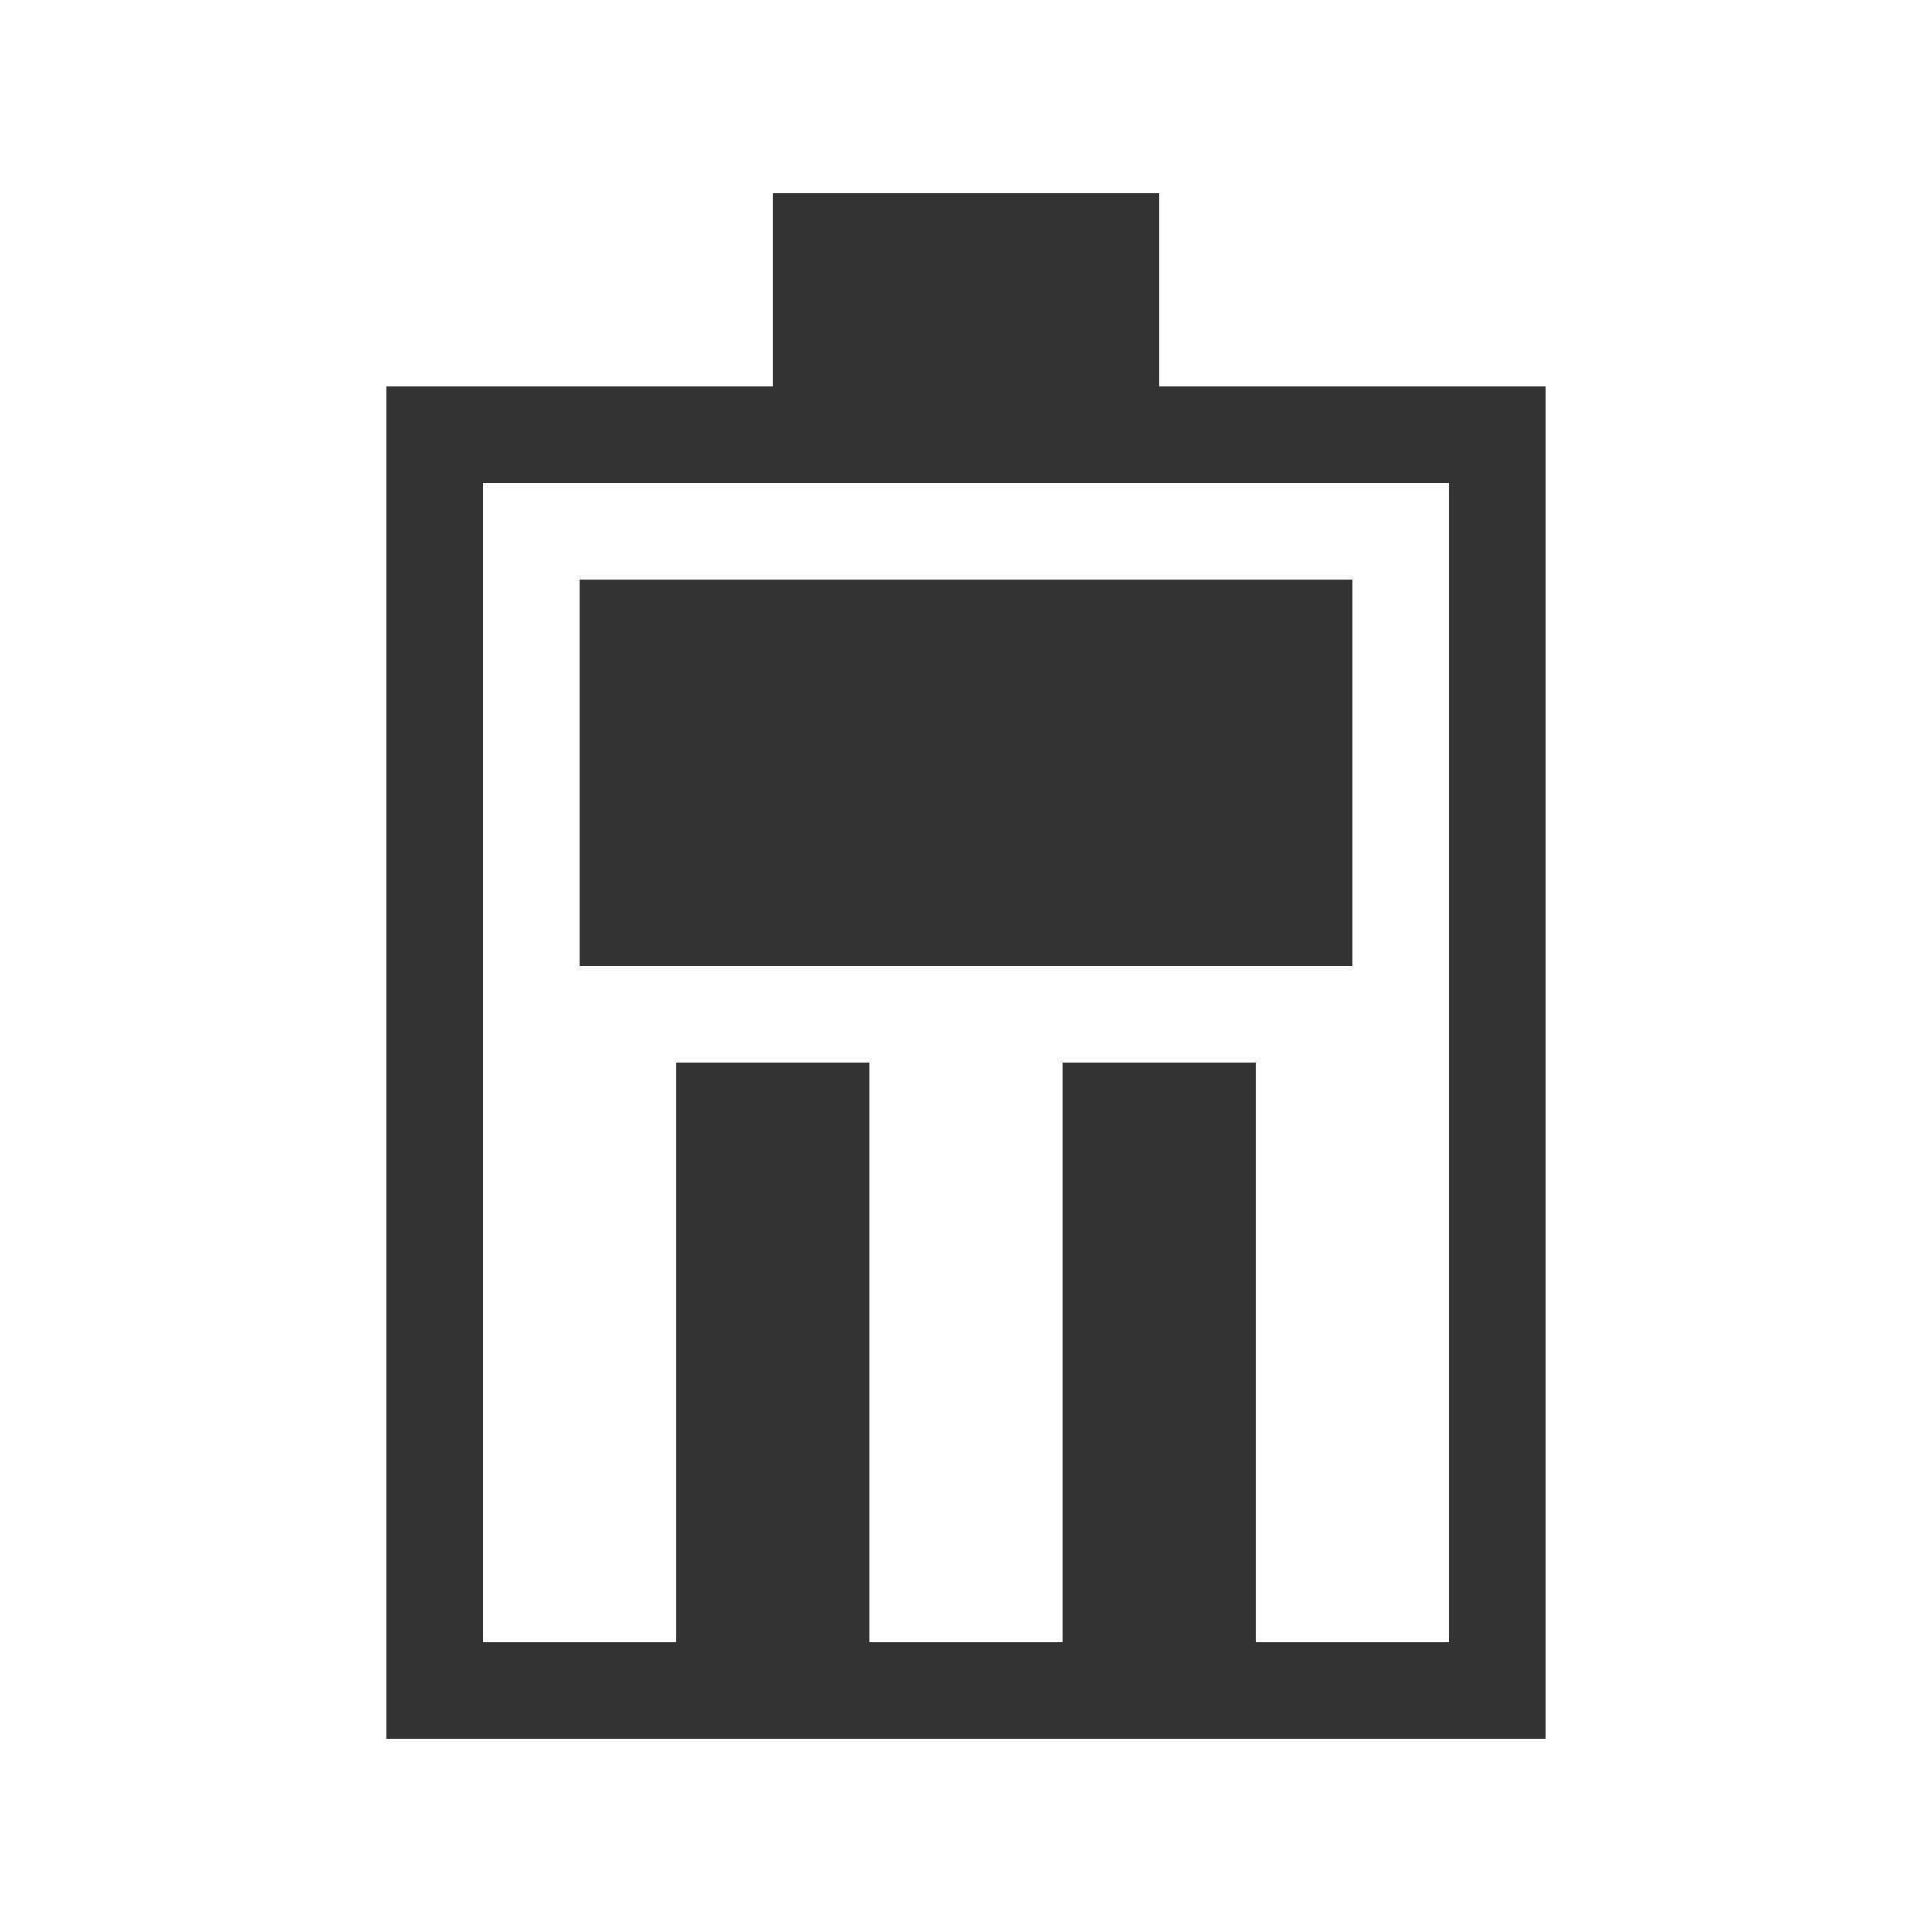 <svg width="40" height="40" viewBox="0 0 40 40" fill="none" xmlns="http://www.w3.org/2000/svg">
  <path d="M8 8H32V36H8V8ZM10 10V34H30V10H10Z" fill="#333333"/>
  <path d="M12 12H28V20H12V12Z" fill="#333333"/>
  <path d="M14 22H18V34H14V22Z" fill="#333333"/>
  <path d="M22 22H26V34H22V22Z" fill="#333333"/>
  <path d="M16 4H24V8H16V4Z" fill="#333333"/>
  <path d="M18 14H22V18H18V14Z" fill="#333333"/>
  <circle cx="20" cy="16" r="1" fill="#333333"/>
</svg>